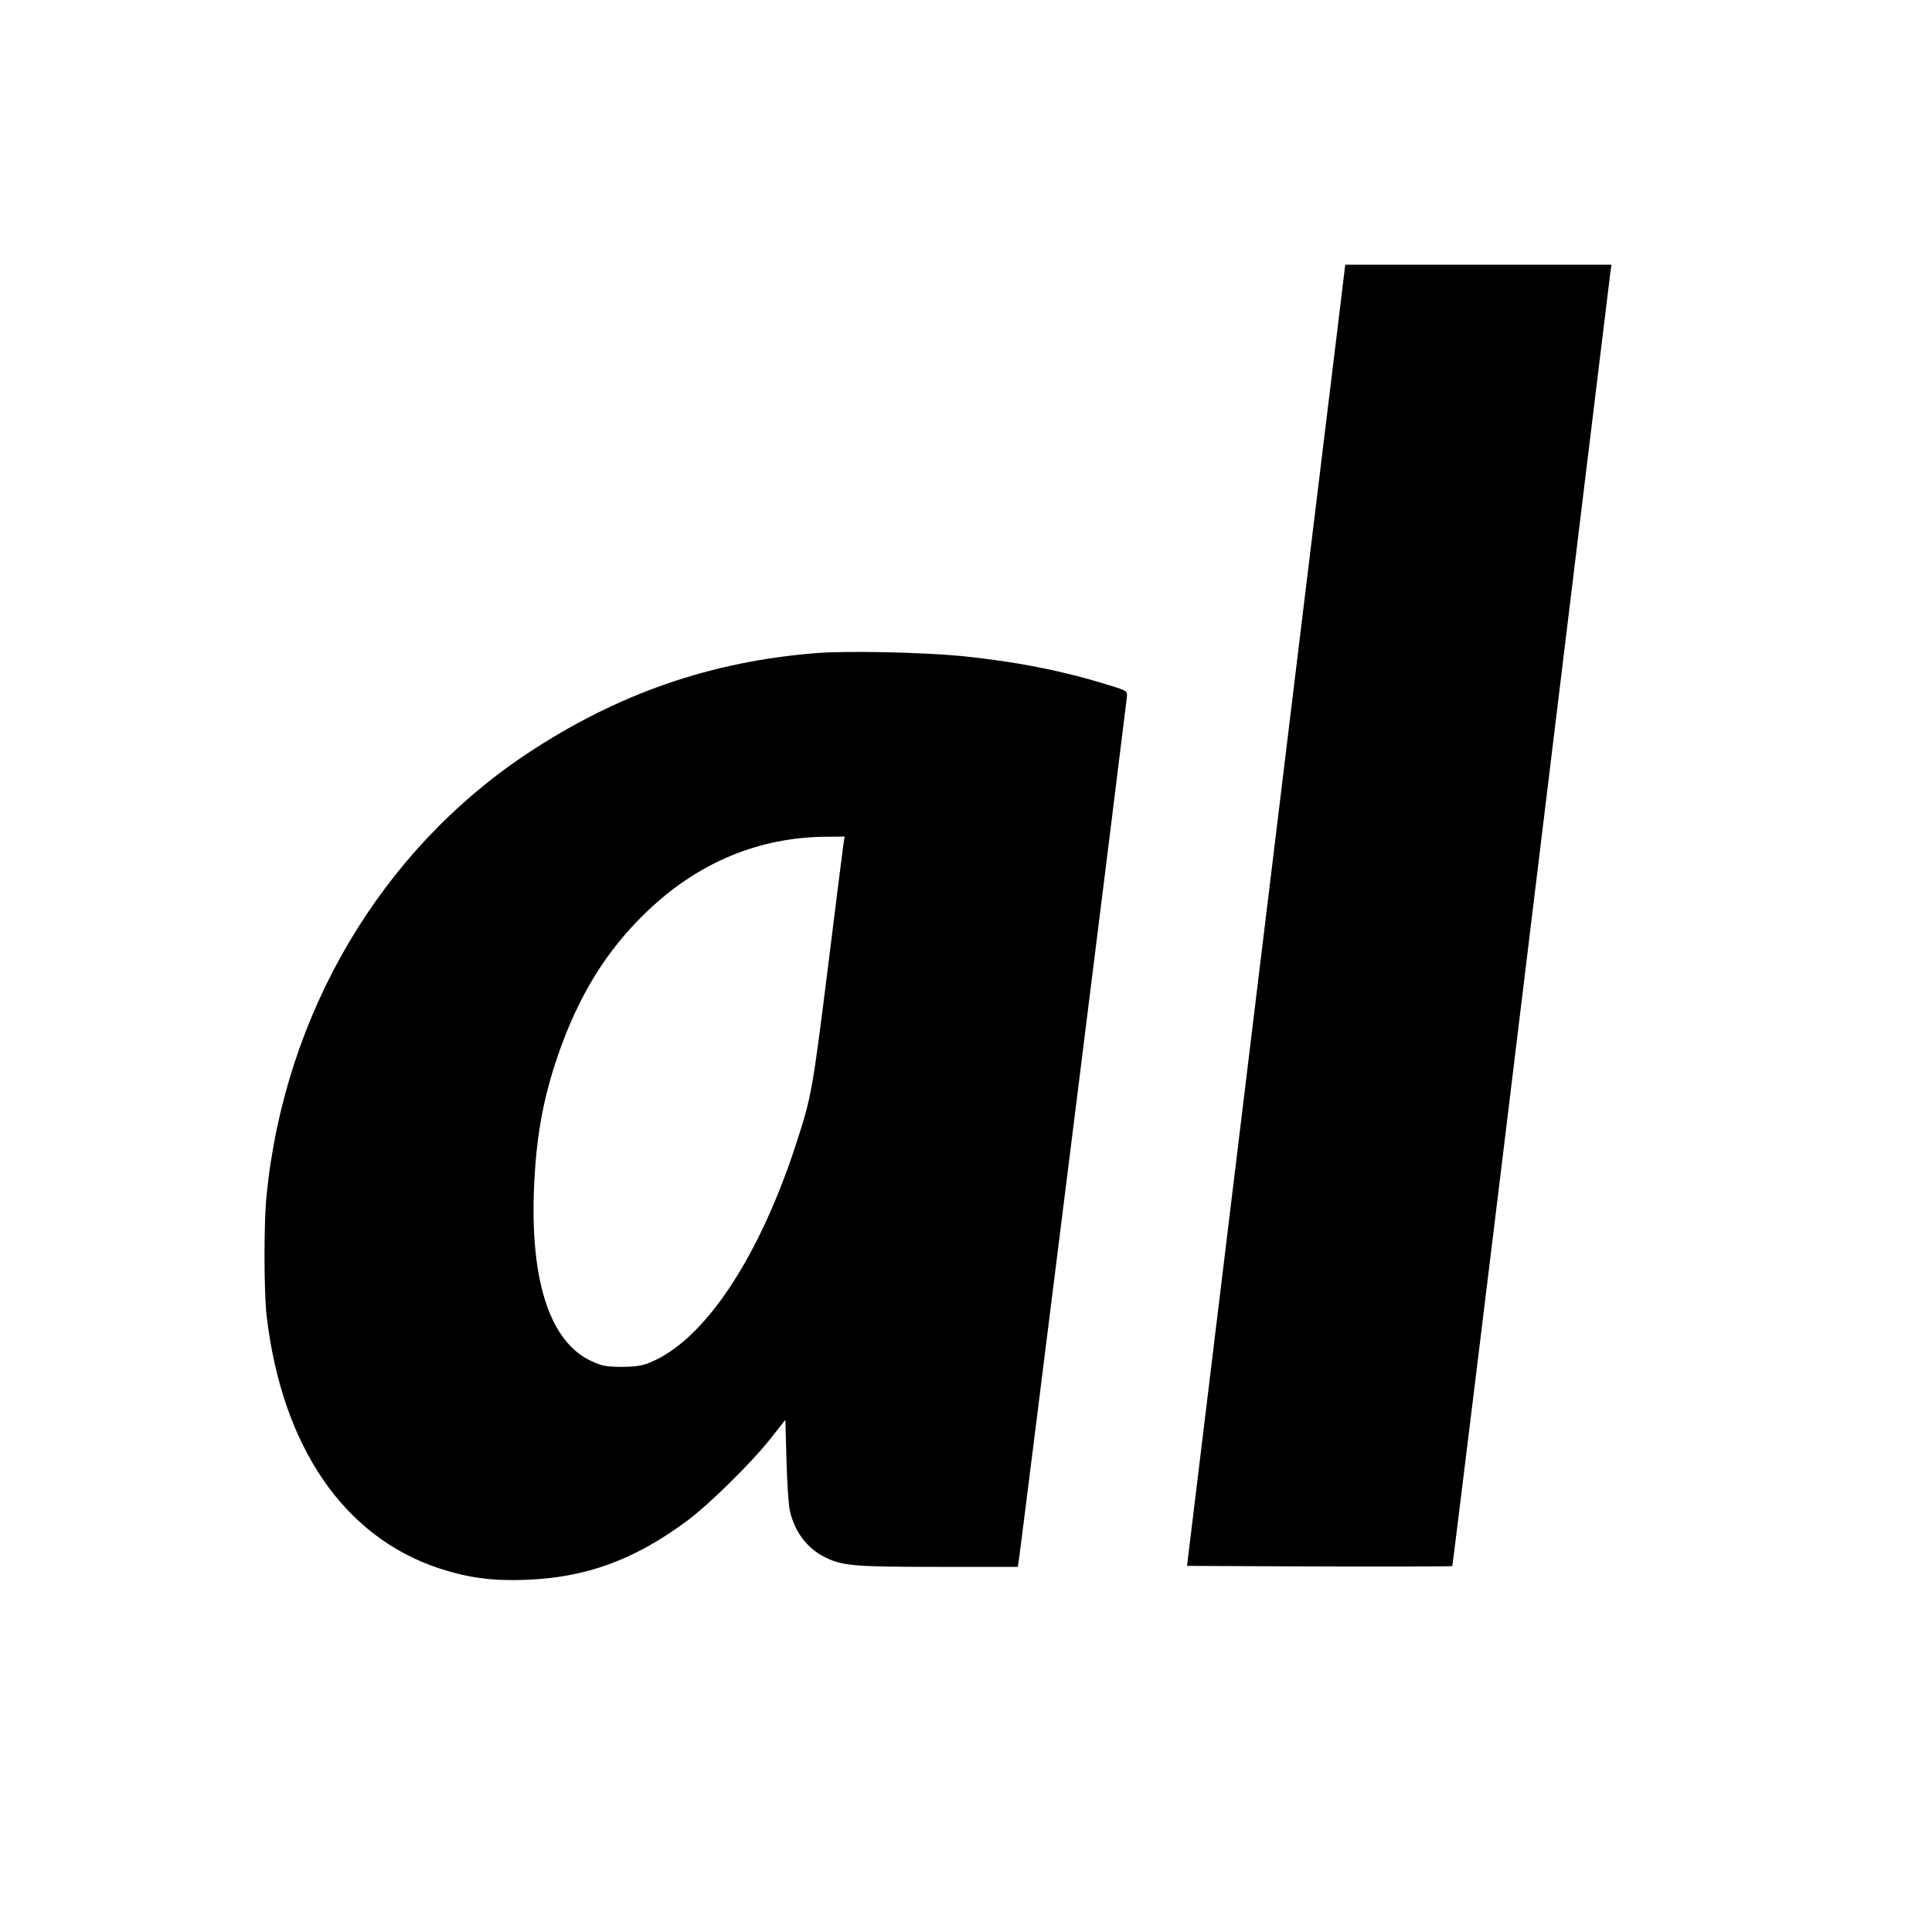 <?xml version="1.0" standalone="no"?>
<!DOCTYPE svg PUBLIC "-//W3C//DTD SVG 20010904//EN"
 "http://www.w3.org/TR/2001/REC-SVG-20010904/DTD/svg10.dtd">
<svg version="1.0" xmlns="http://www.w3.org/2000/svg"
 width="1000pt" height="1000pt" viewBox="0 0 1000 1000"
 preserveAspectRatio="xMidYMid meet">
<g transform="translate(0,1000) scale(0.1,-0.1)"
fill="#000000" stroke="none">
<path d="M6921 8283 c-24 -192 -208 -1707 -410 -3368 l-367 -3020 685 -3 c376
-1 686 0 688 2 2 2 186 1500 408 3327 222 1828 407 3343 410 3367 l6 42 -689
0 -689 0 -42 -347z"/>
<path d="M4230 6620 c-553 -43 -1037 -212 -1505 -523 -755 -503 -1251 -1343
-1345 -2282 -15 -141 -14 -502 0 -625 79 -677 400 -1147 897 -1309 148 -48
273 -65 447 -58 309 12 557 102 828 302 114 84 330 296 430 421 l83 105 6
-213 c3 -117 11 -235 18 -261 25 -106 88 -189 175 -234 94 -48 148 -53 593
-53 l411 0 6 38 c8 50 556 4429 559 4466 2 29 0 31 -88 58 -241 76 -493 125
-775 153 -202 19 -584 27 -740 15z m136 -987 c-3 -21 -40 -310 -81 -643 -78
-623 -85 -665 -156 -885 -196 -615 -487 -1051 -774 -1161 -36 -14 -75 -19
-140 -19 -77 1 -99 5 -152 29 -211 96 -315 400 -300 871 10 278 45 478 123
707 108 316 256 555 470 757 262 248 573 377 917 380 l99 1 -6 -37z"/>
</g>
</svg>

